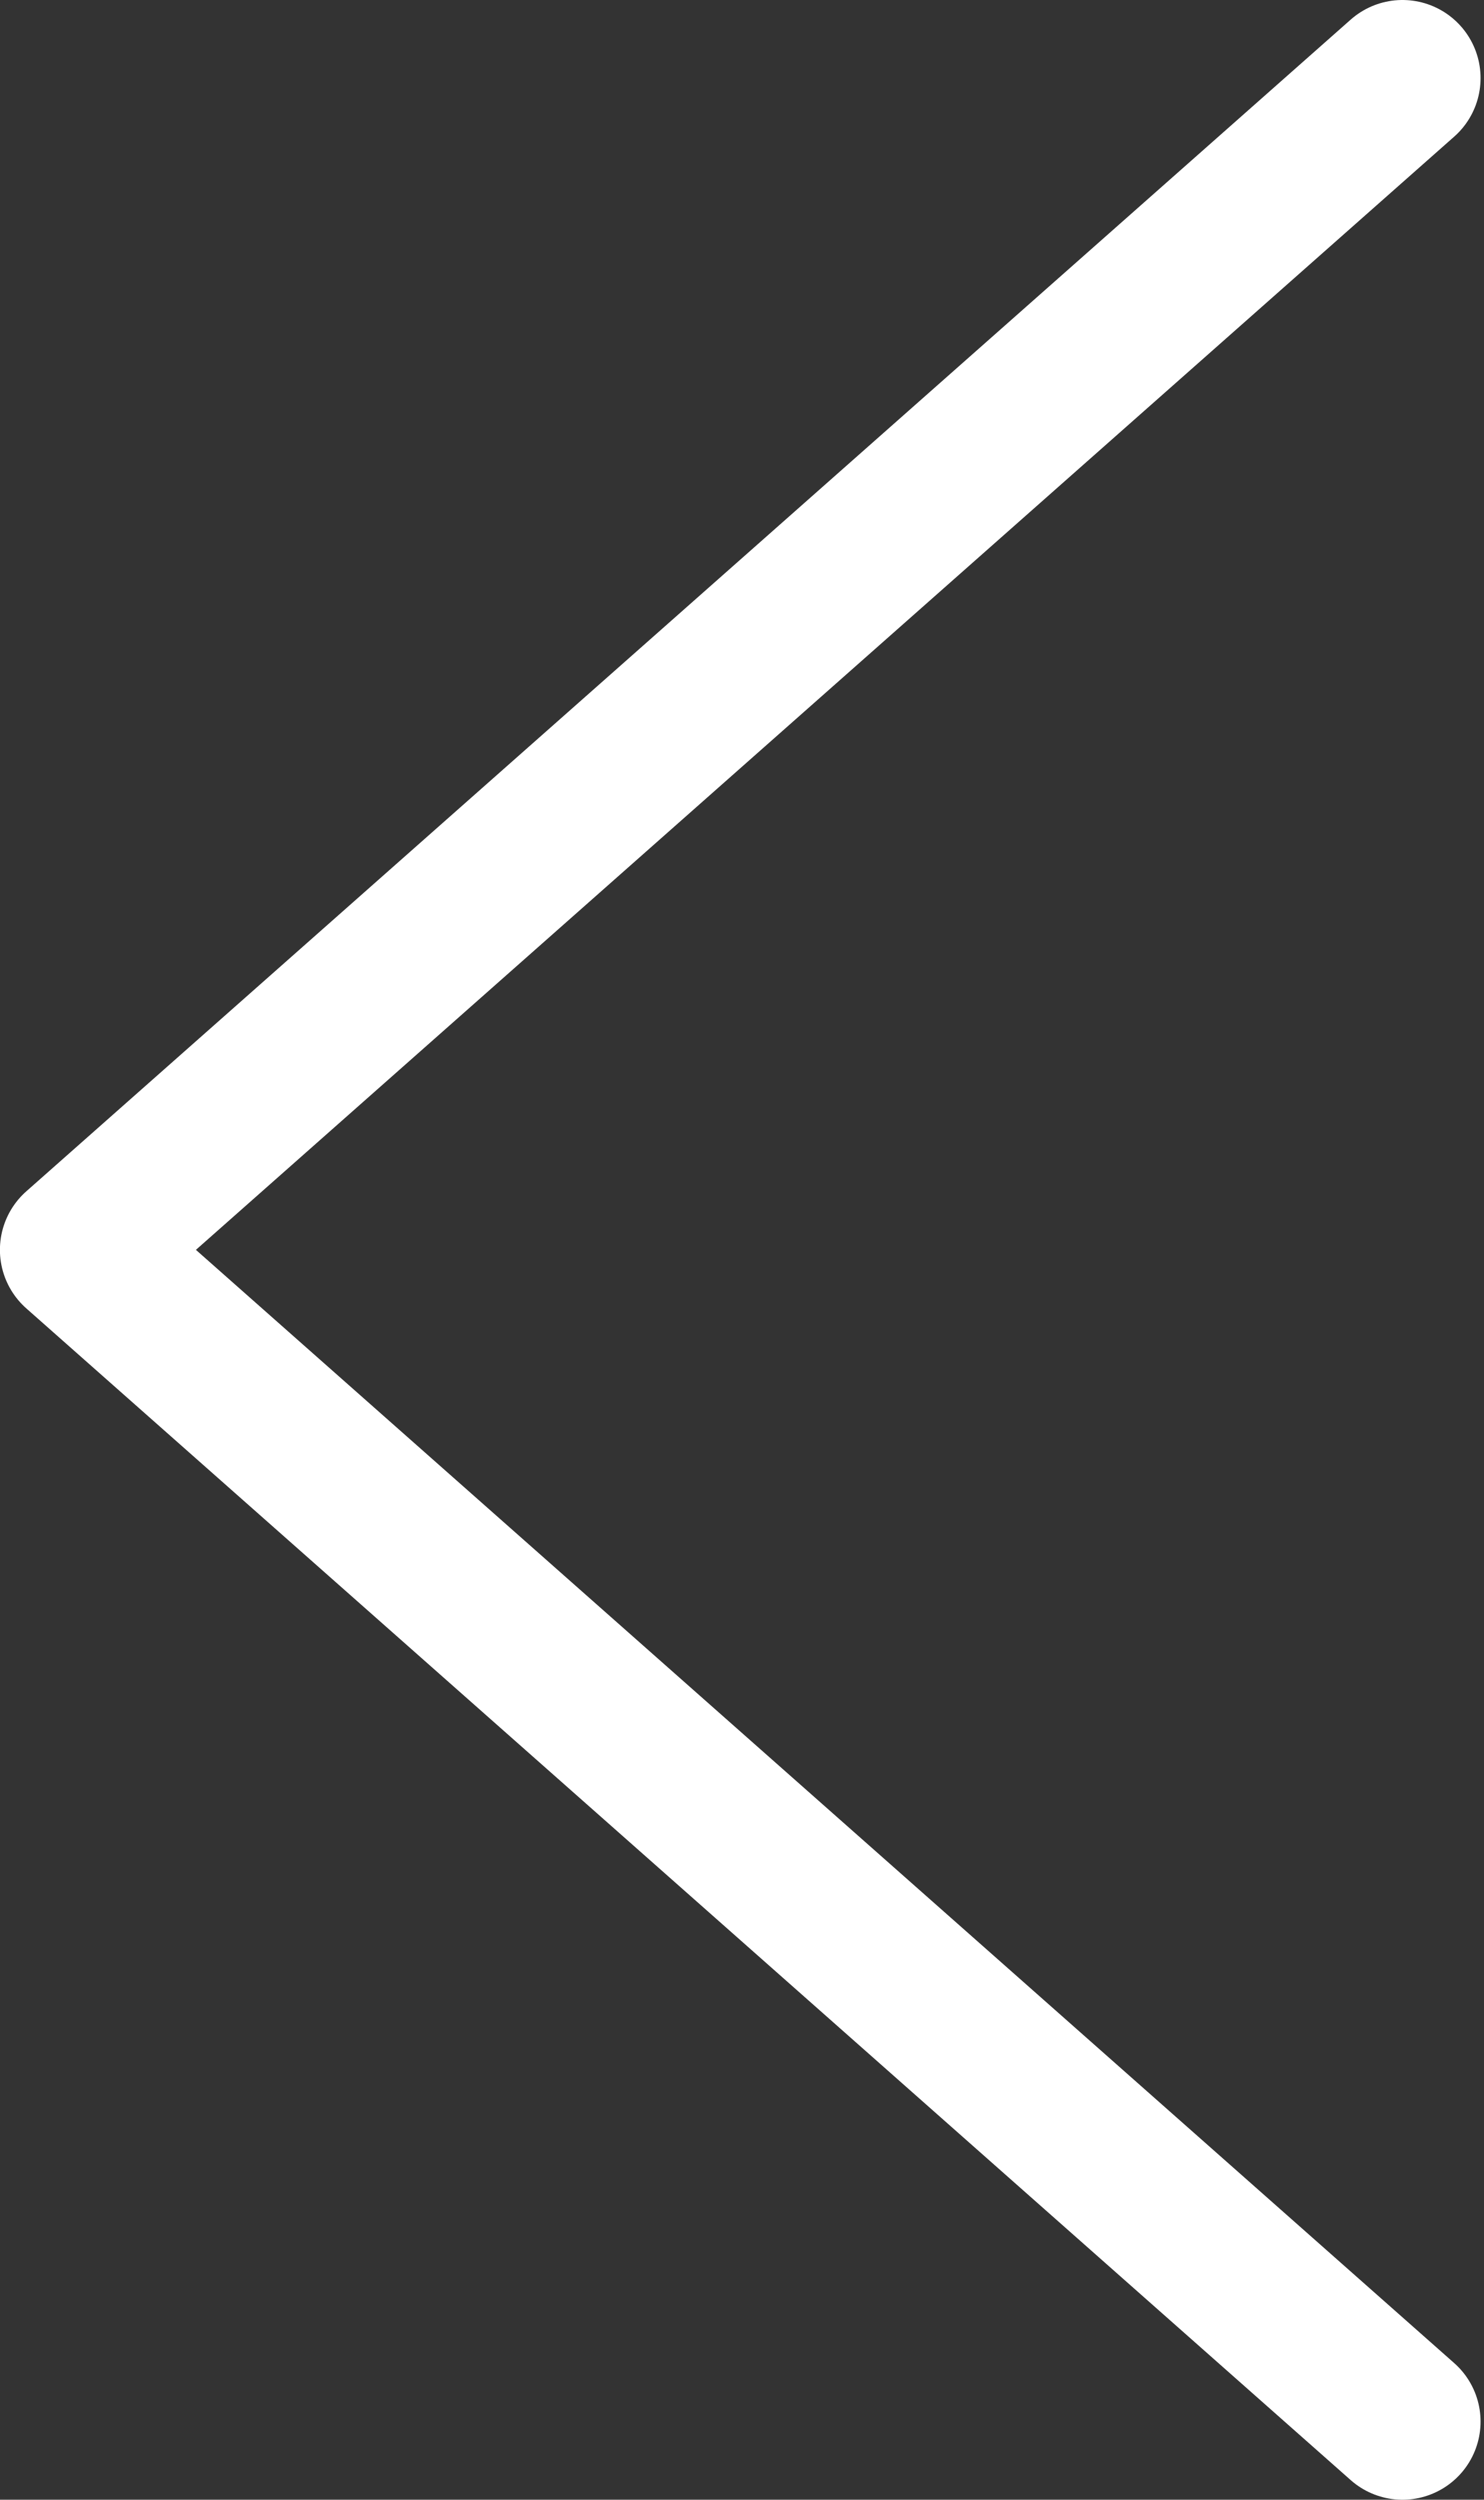 <?xml version="1.0" encoding="UTF-8" standalone="no"?>
<svg width="19px" height="32px" viewBox="0 0 19 32" version="1.1" xmlns="http://www.w3.org/2000/svg" xmlns:xlink="http://www.w3.org/1999/xlink" xmlns:sketch="http://www.bohemiancoding.com/sketch/ns">
    <rect x="0" y="0" width="19" height="32" fill="#333333" stroke="none"/>
    <!-- Generator: Sketch 3.4.1 (15681) - http://www.bohemiancoding.com/sketch -->
    <title>Stroke 565 Copy</title>
    <desc>Created with Sketch.</desc>
    <defs></defs>
    <g id="Interactions" stroke="none" stroke-width="1" fill="none" fill-rule="evenodd" sketch:type="MSPage">
        <g sketch:type="MSArtboardGroup" transform="translate(-103, -1162)" stroke="#FFFFFF" id="Slider-+-Slider-Copy" stroke-width="2" stroke-linecap="round" stroke-linejoin="round">
            <g sketch:type="MSLayerGroup" transform="translate(0, 676)">
                <g id="Slider" sketch:type="MSShapeGroup">
                    <g id="Stroke-565-Copy-2" transform="translate(104, 487)">
                        <path d="M0,30 L16.957,15 L0,0" id="Stroke-565-Copy" transform="translate(8.478, 15) scale(-1, 1) translate(-8.478, -15) "></path>
                    </g>
                </g>
            </g>
        </g>
    </g>
</svg>